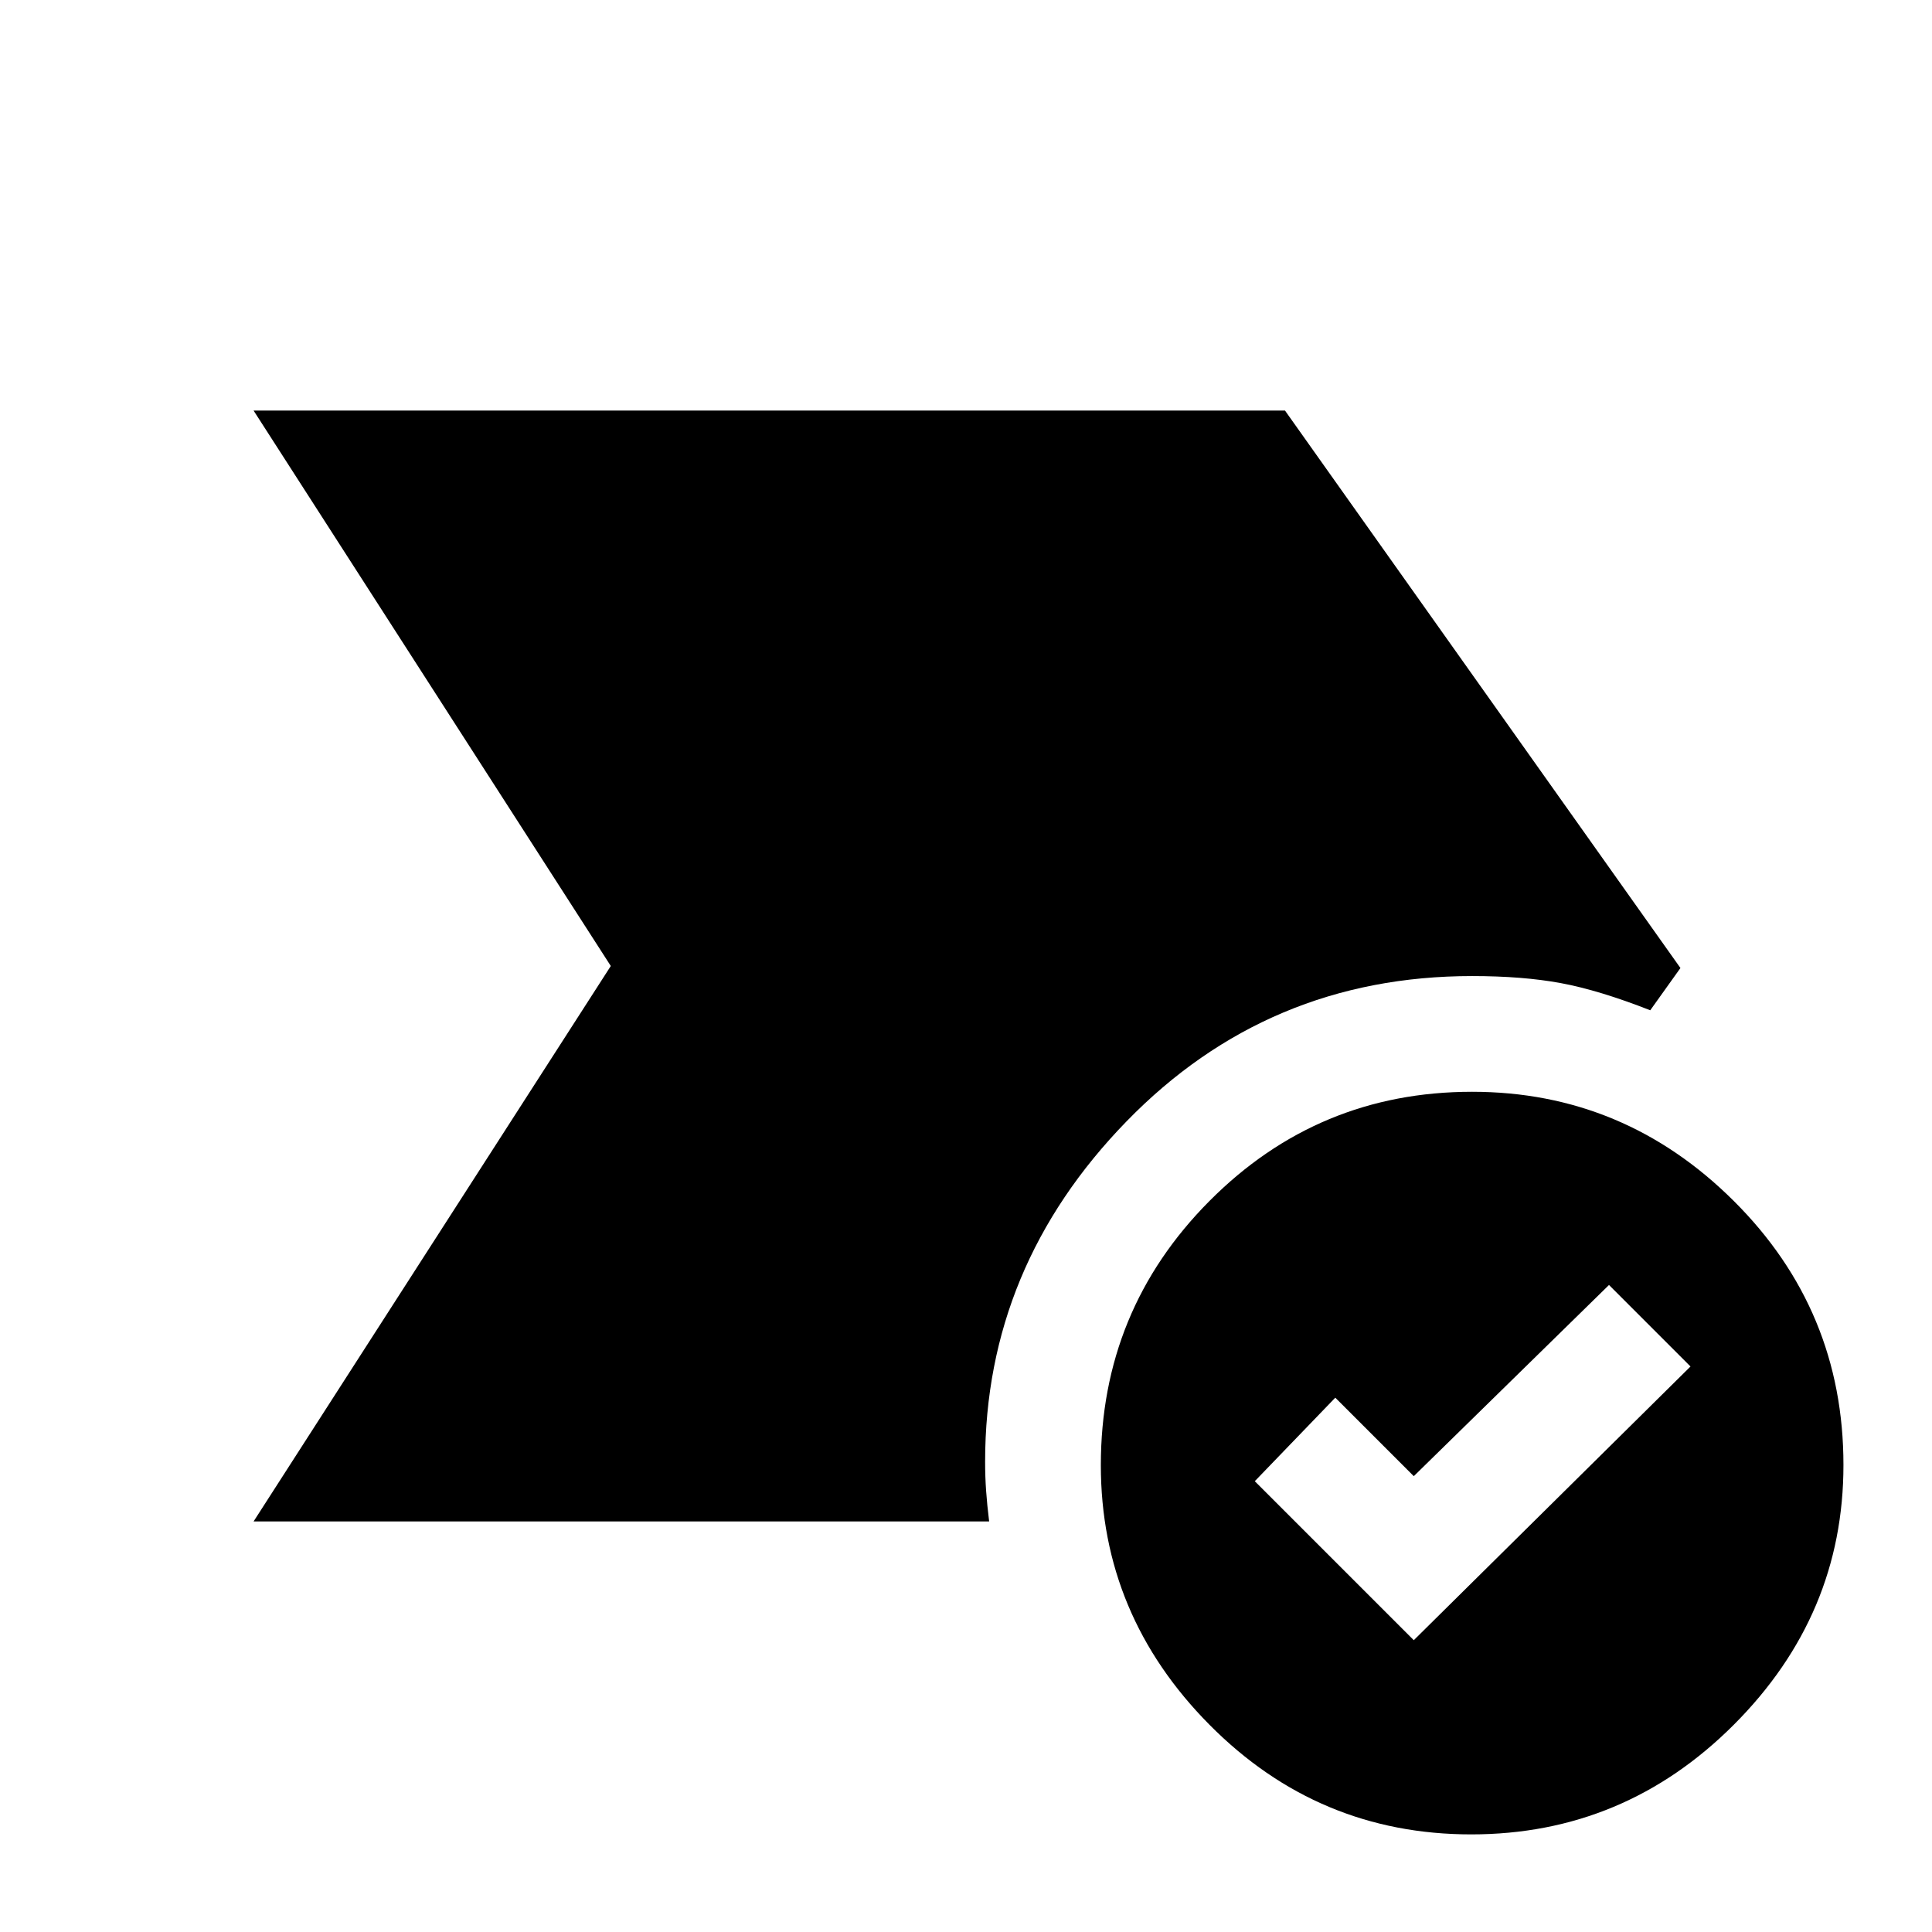 <svg xmlns="http://www.w3.org/2000/svg" height="48" viewBox="0 96 960 960" width="48"><path d="M702.5 911 840 775l-40.5-40.5-97 95-39-39-40 41.5 79 79Zm28.534 96.5Q655 1007.5 601 953.034q-54-54.467-54-129 0-76.969 53.956-131.252 53.957-54.282 130.51-54.282 75.534 0 130.034 54.249Q916 746.998 916 823.966 916 898.5 861.534 953q-54.467 54.5-130.5 54.5ZM126 852l177.5-276L126 300h512.5L835 577l-15 21q-25.5-10-44.438-13.5-18.938-3.5-44.062-3.5-101.5 0-171.75 72.215T489.5 822.292q0 7.578.5 14.579T491.5 852H126Z"/></svg>